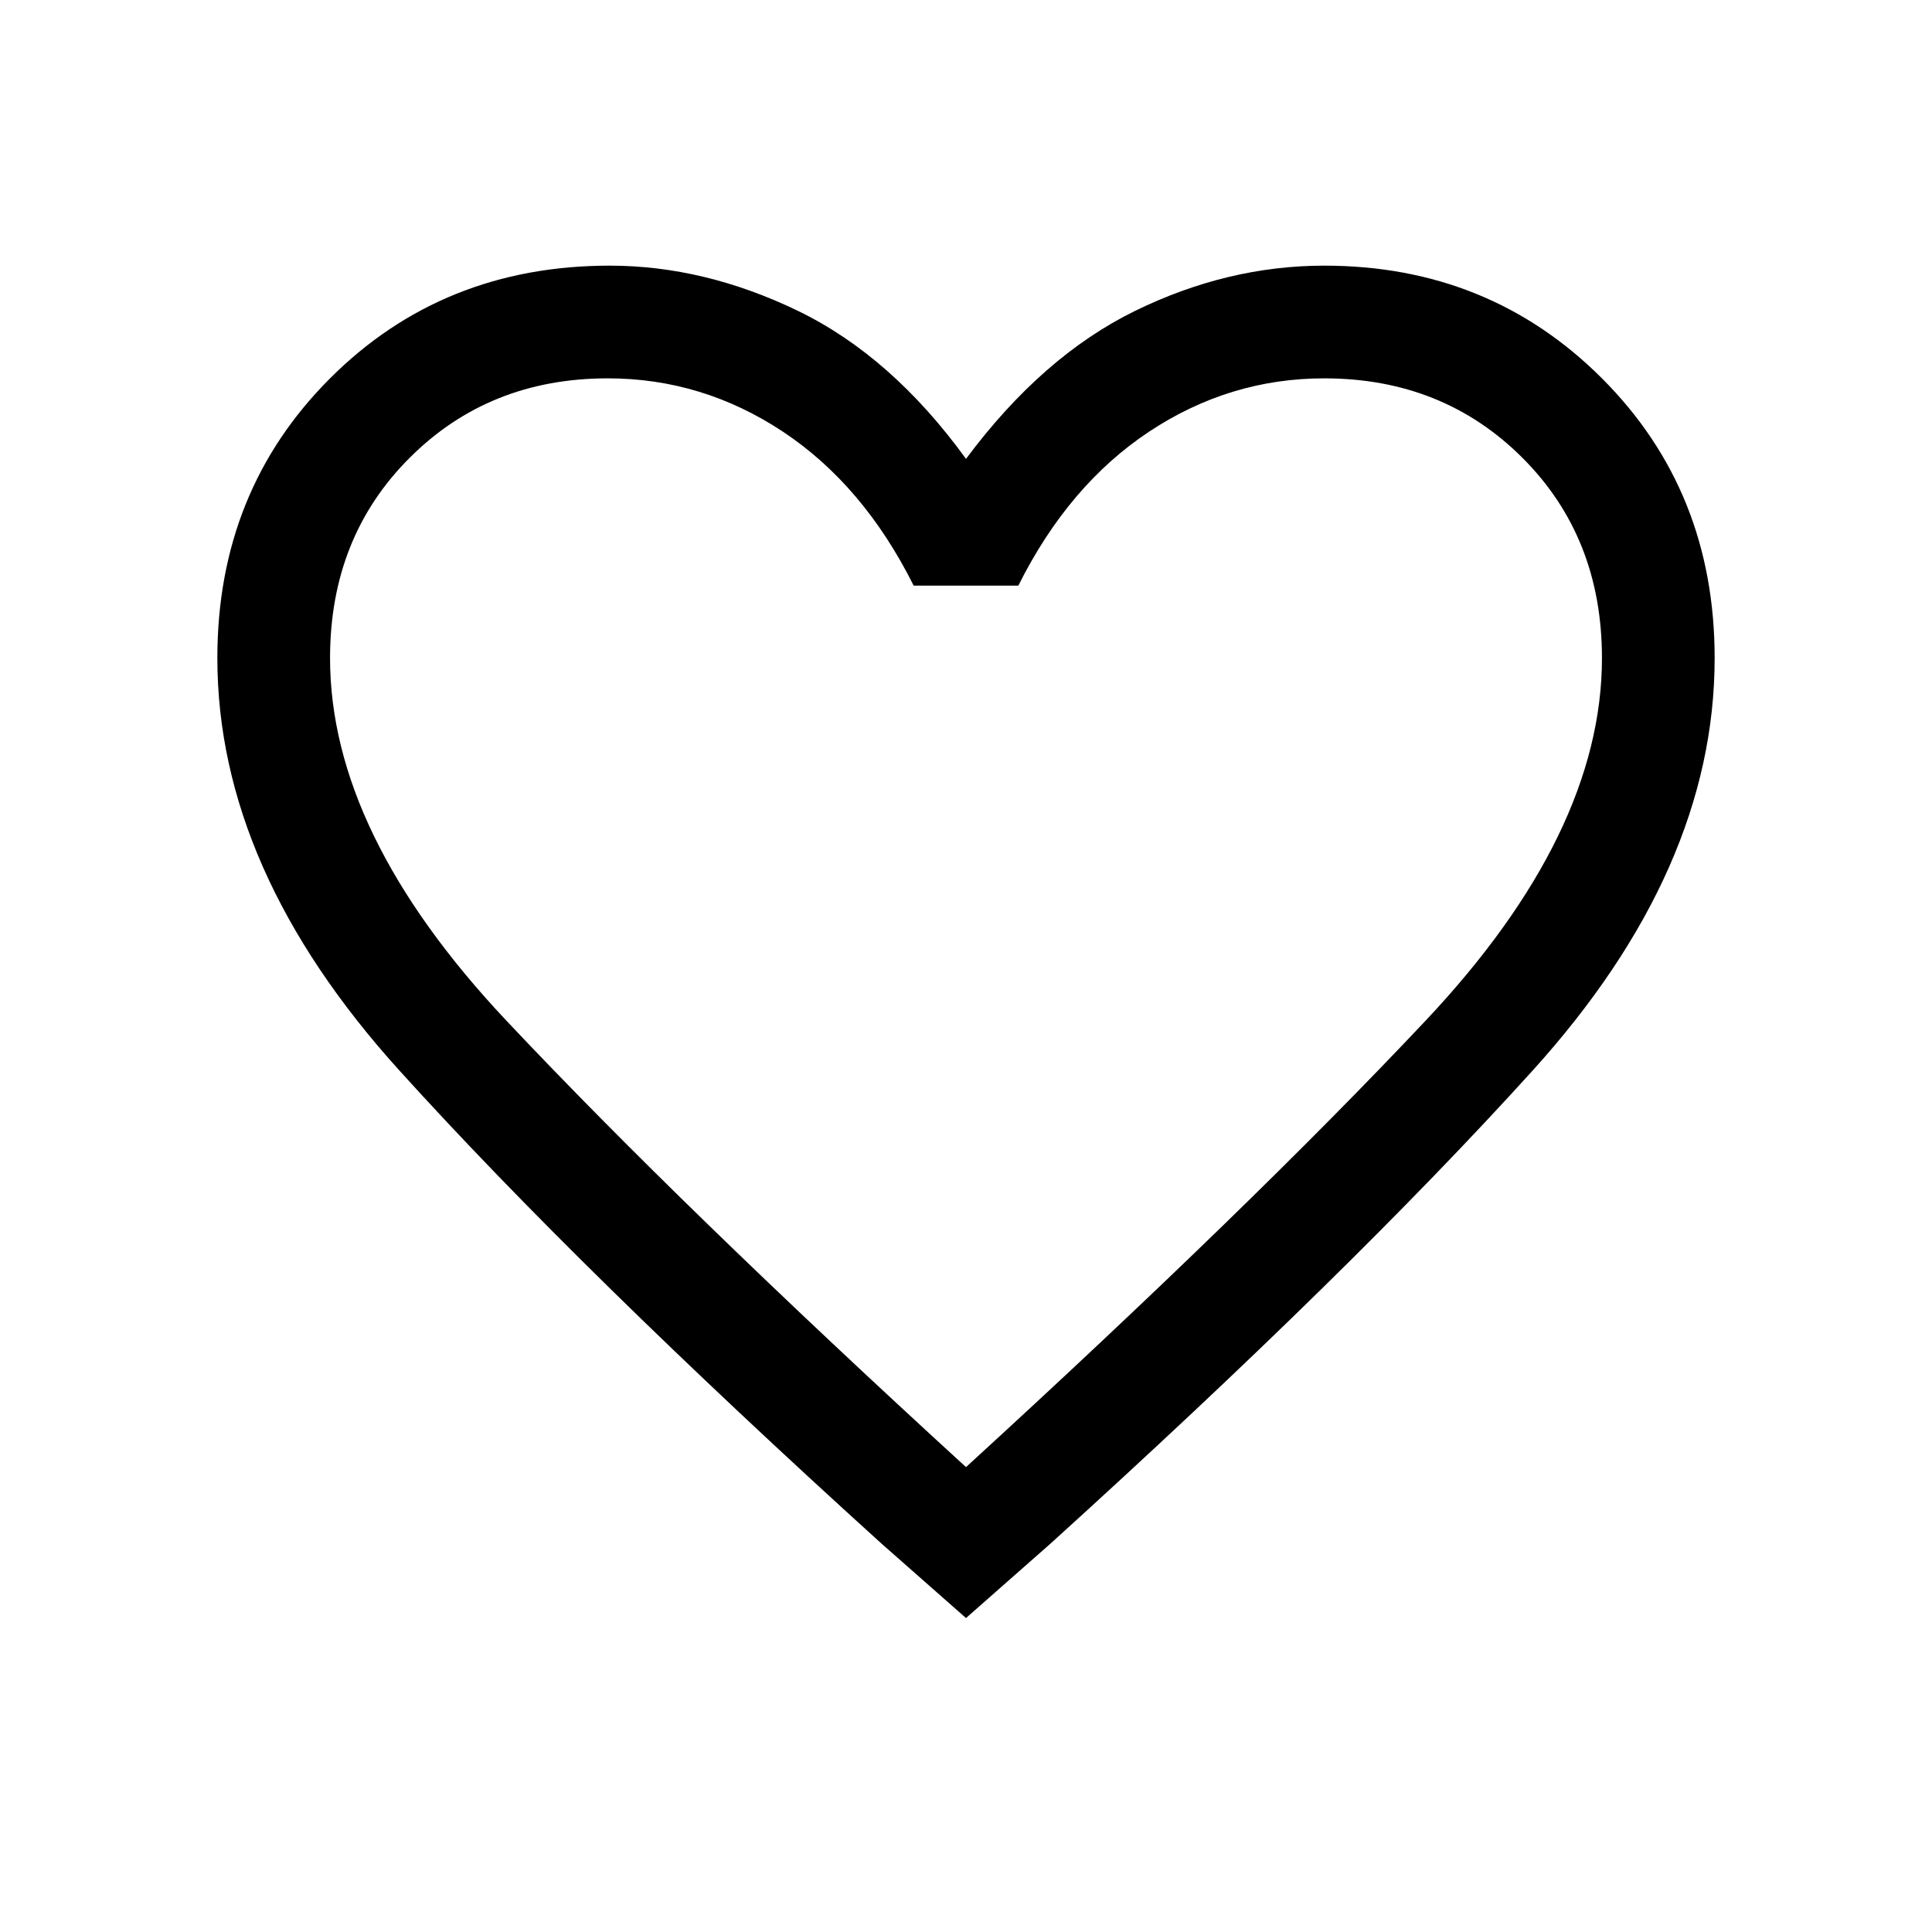 <svg xmlns="http://www.w3.org/2000/svg" height="24" width="24"><path d="M12 20.1 10.95 19.175Q7.225 15.8 4.963 13.3Q2.7 10.8 2.7 8.175Q2.7 6.1 4.1 4.7Q5.5 3.3 7.575 3.3Q8.75 3.3 9.913 3.862Q11.075 4.425 12 5.7Q12.95 4.425 14.1 3.862Q15.25 3.3 16.45 3.3Q18.5 3.3 19.9 4.7Q21.3 6.1 21.3 8.175Q21.3 10.8 19.038 13.3Q16.775 15.8 13.05 19.175ZM12 11.45Q12 11.45 12 11.45Q12 11.45 12 11.45Q12 11.45 12 11.45Q12 11.45 12 11.45Q12 11.45 12 11.45Q12 11.45 12 11.45Q12 11.45 12 11.45Q12 11.45 12 11.45Q12 11.45 12 11.45Q12 11.45 12 11.45Q12 11.45 12 11.45Q12 11.45 12 11.45ZM12 18.225Q15.525 15 17.713 12.675Q19.9 10.35 19.9 8.175Q19.9 6.675 18.913 5.688Q17.925 4.7 16.45 4.7Q15.275 4.7 14.275 5.362Q13.275 6.025 12.65 7.275H11.35Q10.725 6.025 9.725 5.362Q8.725 4.7 7.55 4.7Q6.075 4.7 5.088 5.688Q4.1 6.675 4.1 8.175Q4.1 10.35 6.287 12.675Q8.475 15 12 18.225Z"/></svg>